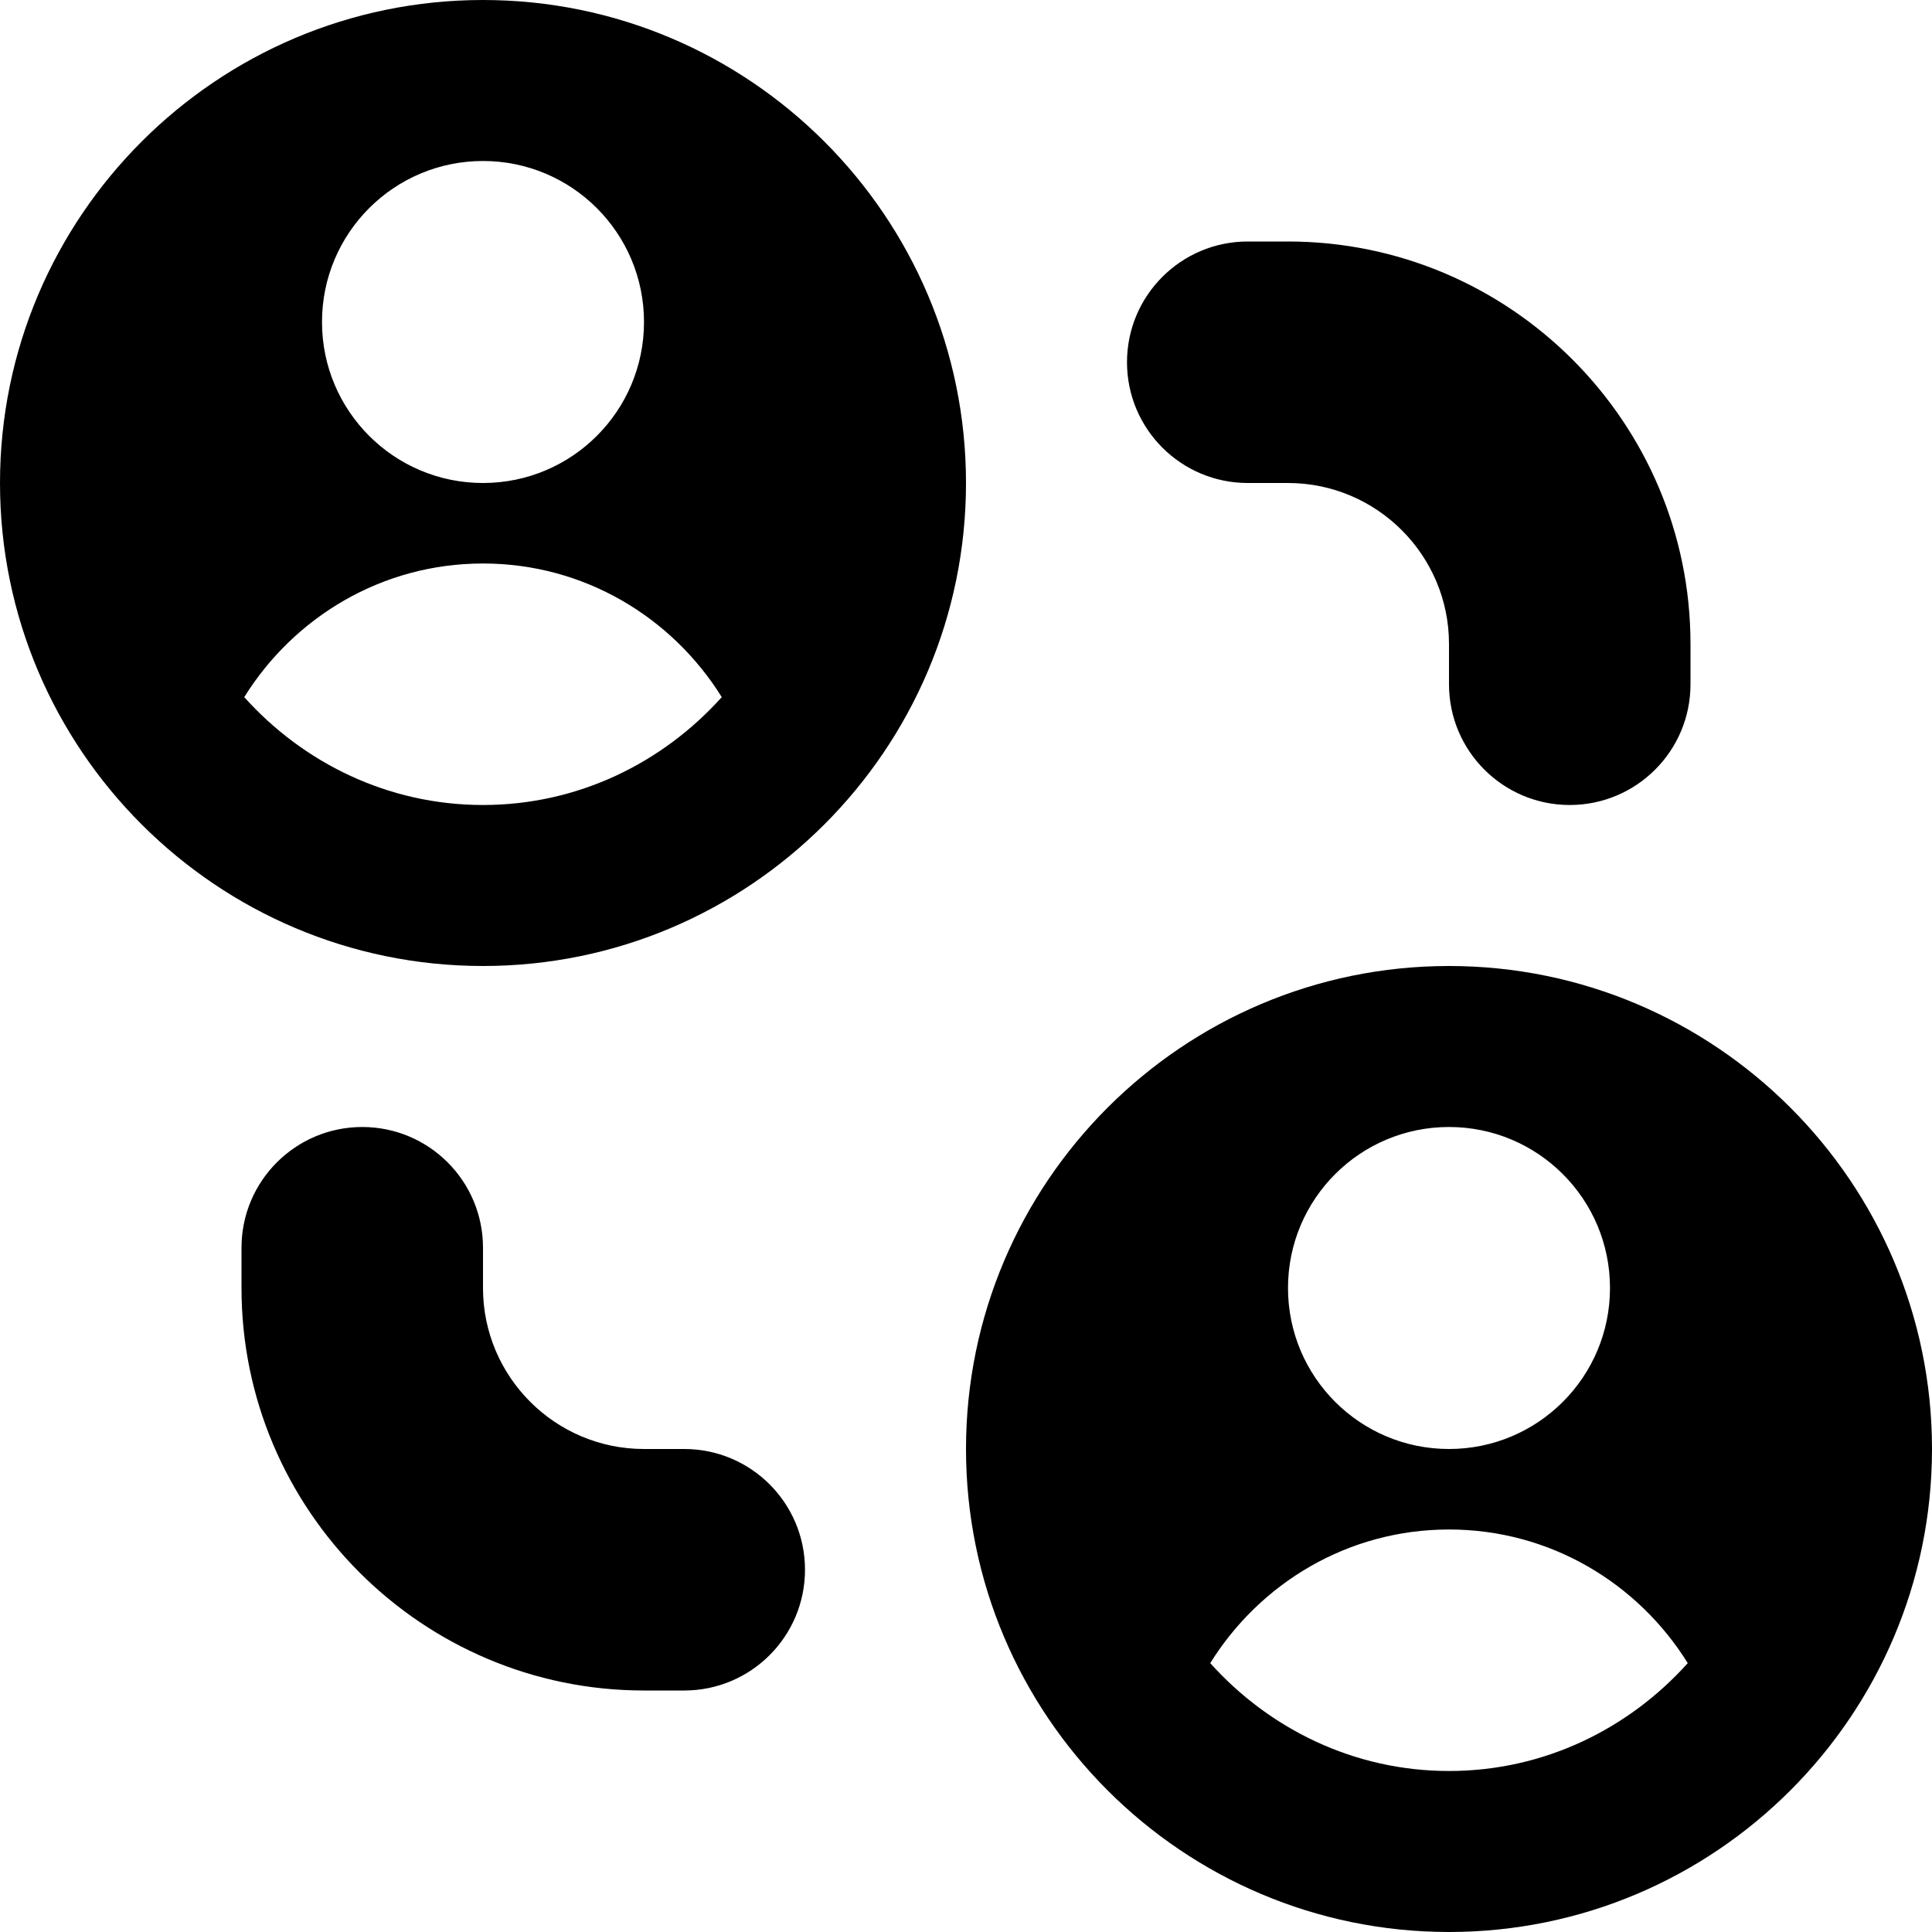 <?xml version="1.0" encoding="UTF-8"?>
<svg xmlns="http://www.w3.org/2000/svg" id="Layer_1" data-name="Layer 1" viewBox="0 0 24 24">
  <path d="m6,0C2.691,0,0,2.691,0,6s2.691,6,6,6,6-2.691,6-6S9.309,0,6,0Zm0,2c1.105,0,2,.895,2,2s-.895,2-2,2-2-.895-2-2,.895-2,2-2Zm0,8c-1.181,0-2.233-.524-2.966-1.34.618-.993,1.71-1.66,2.966-1.66s2.348.667,2.966,1.66c-.733.816-1.784,1.34-2.966,1.34Zm12,2c-3.309,0-6,2.691-6,6s2.691,6,6,6,6-2.691,6-6-2.691-6-6-6Zm0,2c1.105,0,2,.895,2,2s-.895,2-2,2-2-.895-2-2,.895-2,2-2Zm0,8c-1.181,0-2.233-.524-2.966-1.34.618-.993,1.71-1.66,2.966-1.66s2.348.667,2.966,1.66c-.733.816-1.784,1.34-2.966,1.34ZM14,4.5c0-.829.672-1.5,1.5-1.5h.5c2.757,0,5,2.243,5,5v.5c0,.829-.672,1.5-1.5,1.5s-1.5-.671-1.5-1.5v-.5c0-1.103-.897-2-2-2h-.5c-.828,0-1.5-.671-1.5-1.5Zm-4,15c0,.829-.672,1.5-1.5,1.5h-.5c-2.757,0-5-2.243-5-5v-.5c0-.829.672-1.5,1.5-1.5s1.5.671,1.5,1.5v.5c0,1.103.897,2,2,2h.5c.828,0,1.5.671,1.5,1.5Z"/>
</svg>
